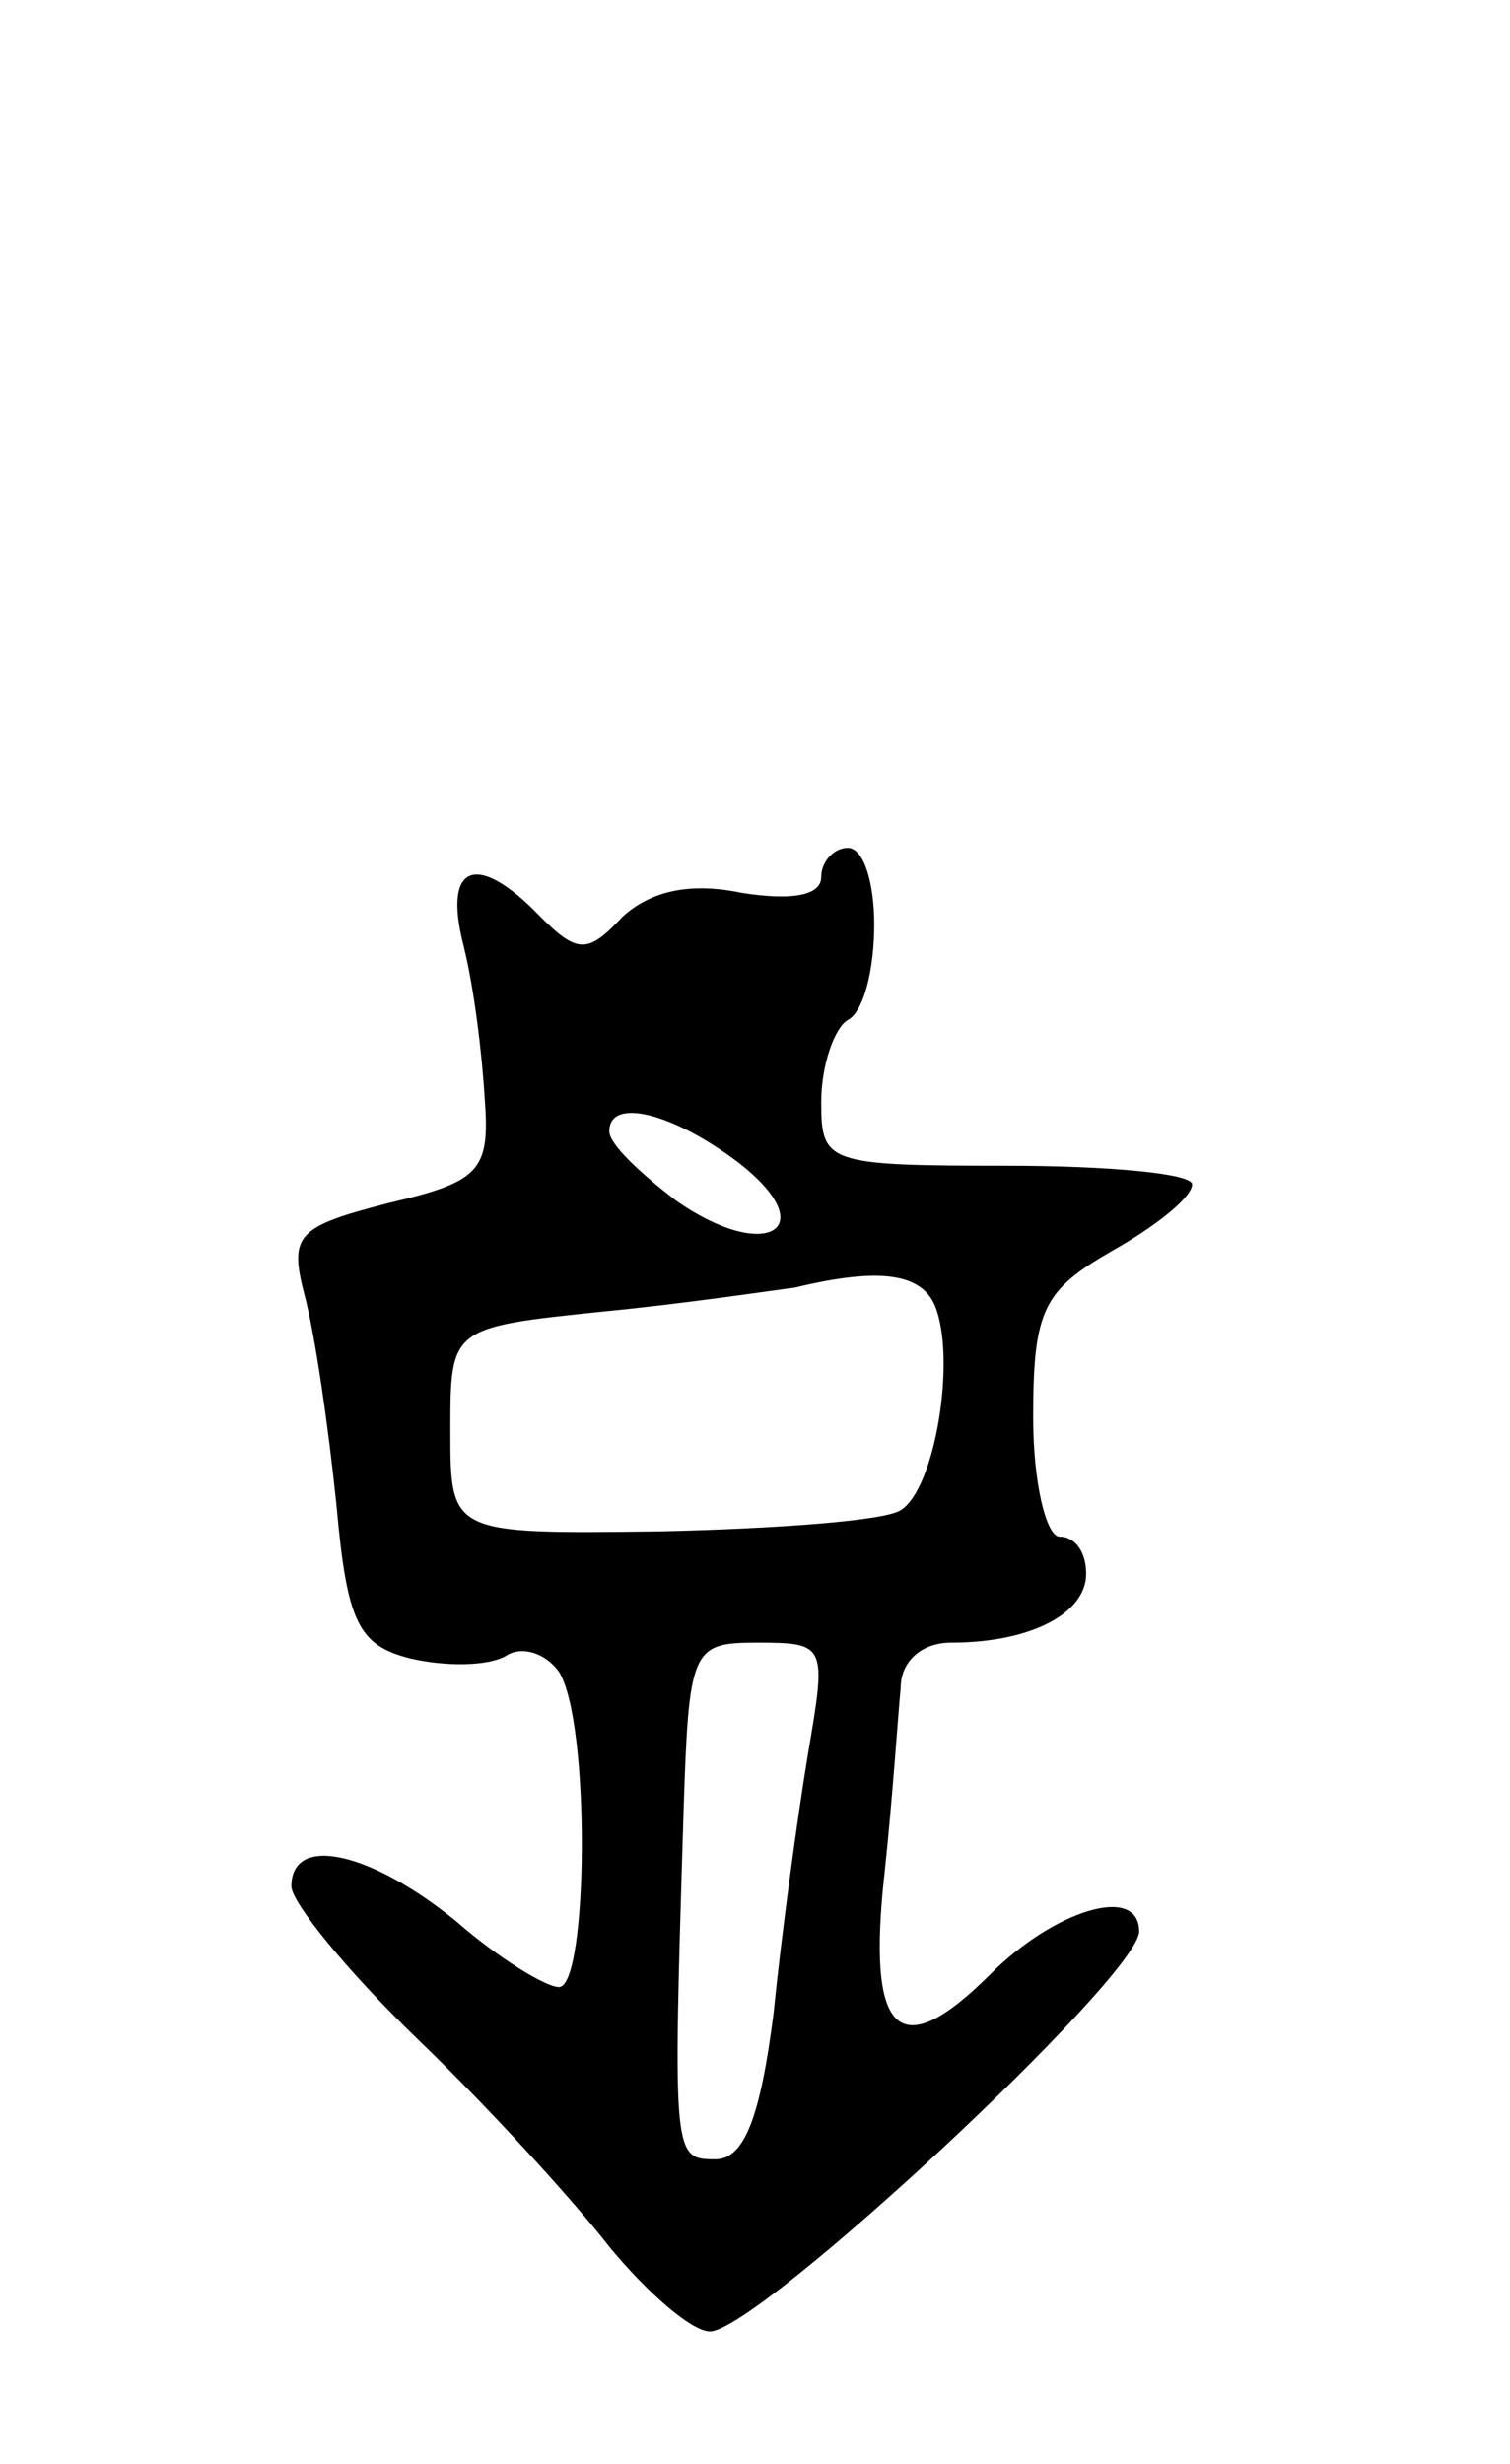 <svg version="1.0" xmlns="http://www.w3.org/2000/svg"
 width="57pt" height="93pt" viewBox="0 0 57 93"
 preserveAspectRatio="xMidYMid meet">
<g transform="translate(0,93) scale(0.1,-0.1)"
fill="#000000" stroke="none">
<path d="M310 599 c0 -7 -11 -9 -30 -6 -19 4 -34 1 -45 -9 -13 -14 -17 -14
-31 0 -24 25 -37 20 -29 -11 4 -16 7 -41 8 -58 2 -27 -2 -31 -36 -39 -35 -9
-38 -12 -32 -35 4 -15 9 -50 12 -79 4 -44 8 -53 28 -58 13 -3 29 -3 36 1 6 4
15 1 20 -6 12 -19 11 -119 0 -119 -5 0 -23 11 -39 25 -32 26 -62 33 -62 13 0
-6 21 -32 48 -58 26 -25 58 -60 72 -78 14 -17 31 -32 38 -32 18 0 162 134 162
151 0 18 -32 8 -56 -16 -35 -35 -47 -23 -40 39 3 28 5 59 6 69 0 10 8 17 19
17 30 0 51 11 51 26 0 8 -4 14 -10 14 -5 0 -10 20 -10 45 0 41 4 48 30 63 16
9 30 20 30 25 0 4 -31 7 -70 7 -68 0 -70 1 -70 24 0 14 5 28 10 31 6 3 10 19
10 36 0 16 -4 29 -10 29 -5 0 -10 -5 -10 -11z m-31 -108 c32 -25 10 -38 -24
-14 -13 10 -25 21 -25 26 0 13 24 7 49 -12z m74 -54 c8 -20 0 -69 -13 -77 -6
-4 -47 -7 -91 -8 -79 -1 -79 -1 -79 38 0 39 0 39 58 45 31 3 64 8 72 9 33 8
48 5 53 -7z m-48 -169 c-4 -24 -10 -68 -13 -98 -5 -39 -11 -55 -22 -55 -16 0
-16 1 -12 130 2 63 3 65 28 65 26 0 26 -1 19 -42z"/>
</g>
</svg>

